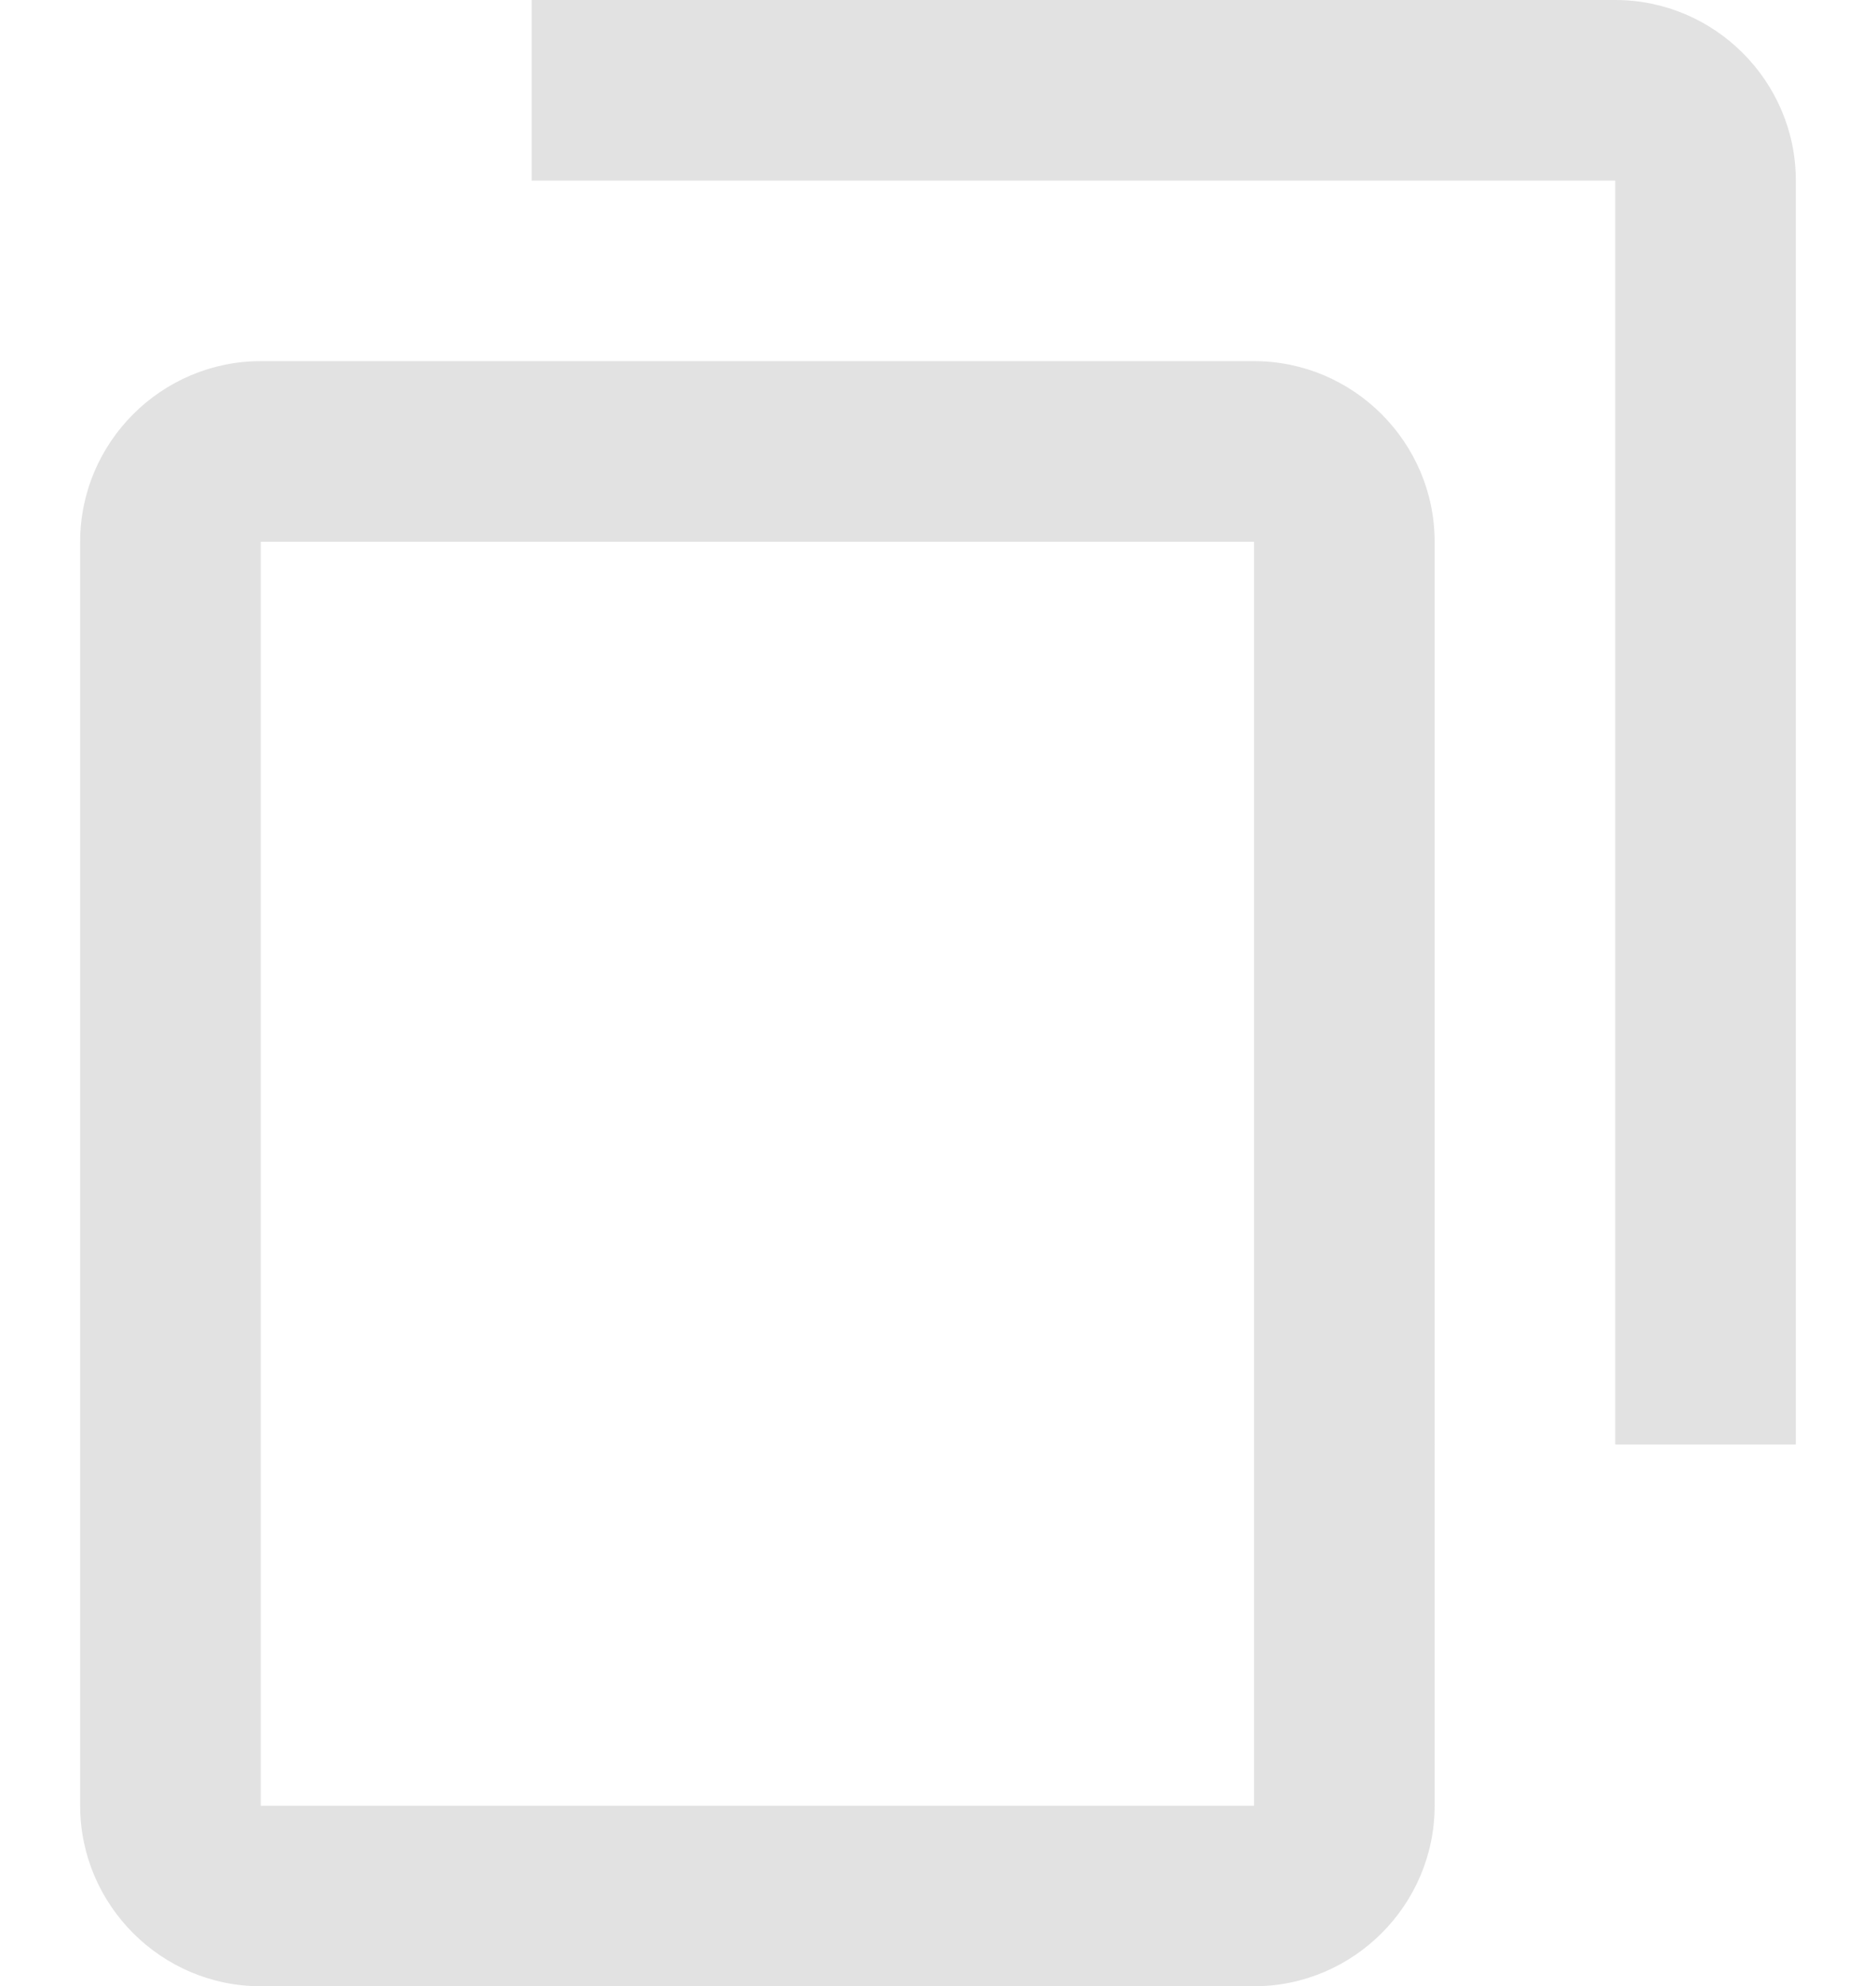 <svg xmlns="http://www.w3.org/2000/svg" width="967" height="1024" viewBox="0 0 967 1024"><path fill="#9f9f9f" opacity=".3" d="M274.043 0h558.549c51.2 0 93.089 41.889 93.089 93.089v651.639h-93.089V93.089H274.043V0zM134.407 186.182H646.41c51.2 0 93.089 41.889 93.089 93.089V930.91c0 51.2-41.889 93.089-93.089 93.089H134.407c-51.2 0-93.089-41.889-93.089-93.089V279.271c0-51.2 41.889-93.089 93.089-93.089zm0 744.732H646.41V279.275H134.407v651.639z"/></svg>